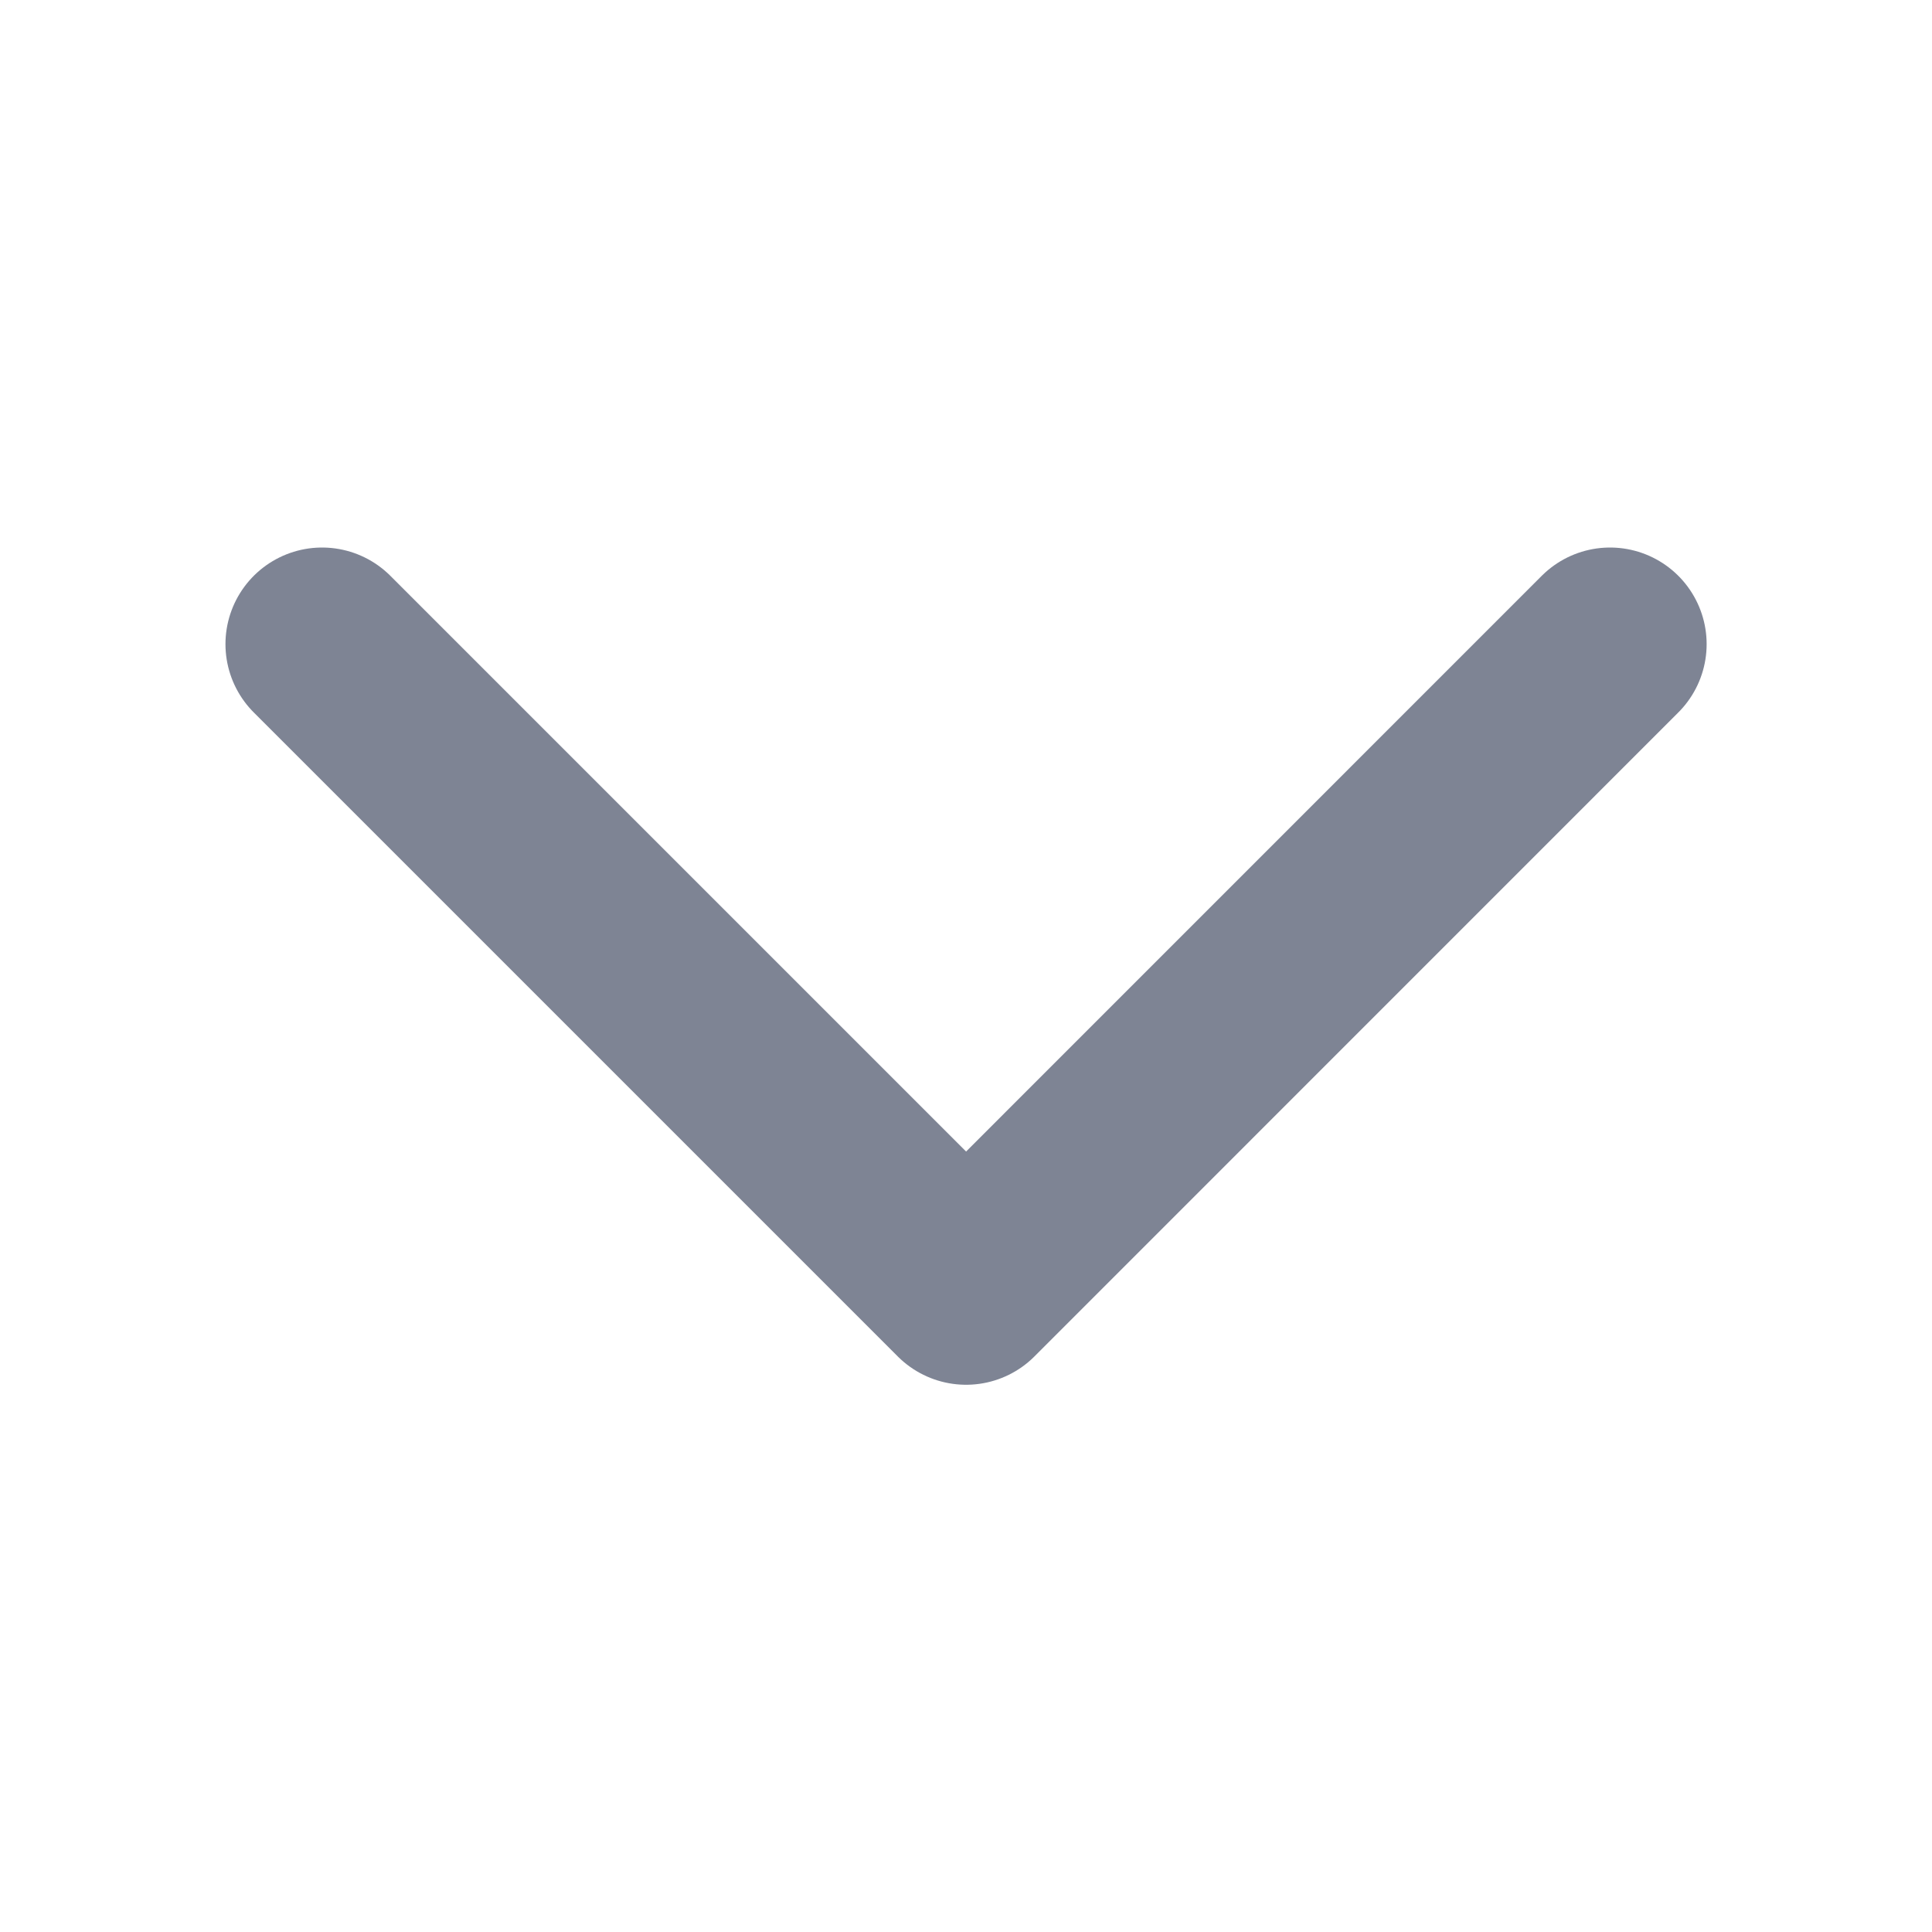 <svg width="20" height="20" viewBox="0 0 20 20" fill="none" xmlns="http://www.w3.org/2000/svg">
<path d="M3.334 6.668L10.001 13.335L16.667 6.668" stroke="#7E8494" stroke-width="2" stroke-linecap="round" stroke-linejoin="round"/>
</svg>
